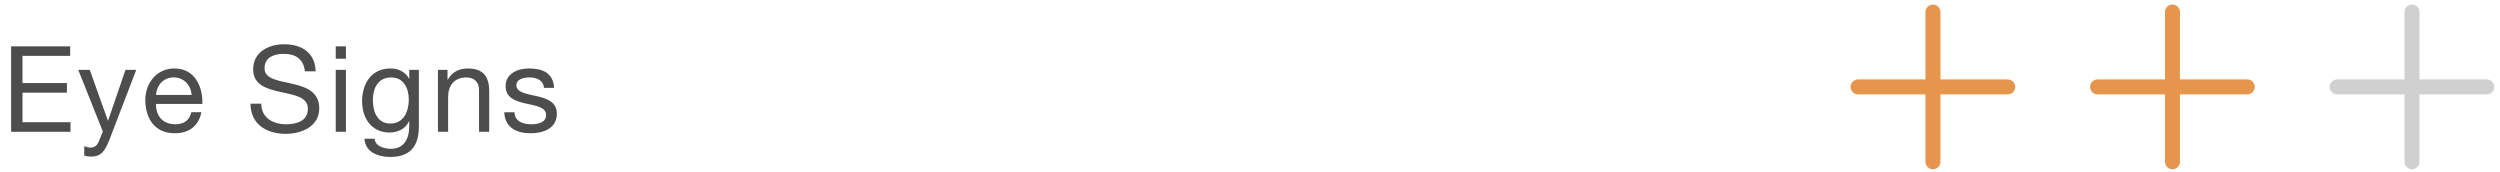 <svg width="334" height="23" viewBox="0 0 334 23" fill="none" xmlns="http://www.w3.org/2000/svg">
<path d="M1.484 17.61V6.186H9.372V7.466H3.004V11.098H8.94V12.378H3.004V16.33H9.42V17.61H1.484ZM18.202 9.338L14.602 18.714C13.962 20.314 13.418 20.922 12.202 20.922C11.882 20.922 11.562 20.89 11.258 20.778V19.53C11.514 19.61 11.786 19.722 12.058 19.722C12.618 19.722 12.922 19.466 13.178 18.97L13.738 17.562L10.458 9.338H11.994L14.41 16.106H14.442L16.762 9.338H18.202ZM25.566 14.986H26.91C26.542 16.826 25.246 17.802 23.374 17.802C20.734 17.802 19.486 15.962 19.406 13.45C19.406 10.954 21.038 9.146 23.294 9.146C26.222 9.146 27.118 11.882 27.038 13.882H20.846C20.798 15.322 21.614 16.602 23.422 16.602C24.558 16.602 25.326 16.074 25.566 14.986ZM20.846 12.682H25.598C25.518 11.386 24.574 10.346 23.214 10.346C21.806 10.346 20.926 11.402 20.846 12.682ZM42.173 9.53H40.733C40.557 7.882 39.485 7.194 37.901 7.194C36.605 7.194 35.341 7.658 35.341 9.146C35.341 11.962 42.653 9.978 42.653 14.474C42.653 16.906 40.269 17.882 38.189 17.882C35.629 17.882 33.469 16.618 33.469 13.85H34.909C34.909 15.77 36.509 16.602 38.237 16.602C39.613 16.602 41.133 16.17 41.133 14.522C41.133 11.386 33.821 13.45 33.821 9.258C33.821 6.954 35.869 5.914 37.965 5.914C40.301 5.914 42.093 7.018 42.173 9.53ZM46.216 6.186V7.85H44.856V6.186H46.216ZM44.856 17.61V9.338H46.216V17.61H44.856ZM55.959 9.338V16.906C55.959 19.61 54.743 20.97 52.119 20.97C50.567 20.97 48.775 20.33 48.695 18.538H50.055C50.103 19.514 51.319 19.882 52.199 19.882C53.975 19.882 54.679 18.602 54.679 16.746V16.202H54.647C54.183 17.21 53.127 17.706 52.071 17.706C49.607 17.706 48.375 15.77 48.375 13.514C48.375 11.562 49.319 9.146 52.199 9.146C53.239 9.146 54.167 9.61 54.663 10.522H54.679V9.338H55.959ZM52.151 16.506C53.943 16.506 54.615 14.858 54.615 13.306C54.615 11.85 53.975 10.346 52.263 10.346C50.519 10.346 49.815 11.77 49.815 13.354C49.815 14.842 50.359 16.506 52.151 16.506ZM58.51 17.61V9.338H59.79V10.65H59.822C60.398 9.626 61.31 9.146 62.51 9.146C64.686 9.146 65.358 10.394 65.358 12.17V17.61H63.998V12.01C63.998 10.986 63.358 10.346 62.318 10.346C60.67 10.346 59.87 11.45 59.87 12.938V17.61H58.51ZM67.373 15.002H68.733C68.781 16.218 69.853 16.602 70.957 16.602C71.805 16.602 72.957 16.41 72.957 15.37C72.957 13.242 67.549 14.682 67.549 11.498C67.549 9.834 69.181 9.146 70.637 9.146C72.493 9.146 73.901 9.722 74.029 11.738H72.669C72.589 10.682 71.629 10.346 70.749 10.346C69.933 10.346 68.989 10.57 68.989 11.402C68.989 12.362 70.429 12.554 71.693 12.842C73.053 13.146 74.397 13.61 74.397 15.194C74.397 17.178 72.557 17.802 70.877 17.802C69.021 17.802 67.453 17.05 67.373 15.002Z" fill="#4D4D4D"/>
<path d="M258.242 1.61V21.61" stroke="#E6954C" stroke-width="2" stroke-linecap="round"/>
<path d="M268.236 11.61L248.236 11.61" stroke="#E6954C" stroke-width="2" stroke-linecap="round"/>
<path d="M290.242 1.61V21.61" stroke="#E6954C" stroke-width="2" stroke-linecap="round"/>
<path d="M300.236 11.61L280.236 11.61" stroke="#E6954C" stroke-width="2" stroke-linecap="round"/>
<path d="M322.242 1.61V21.61" stroke="#D0D0D0" stroke-width="2" stroke-linecap="round"/>
<path d="M332.236 11.61L312.236 11.61" stroke="#D0D0D0" stroke-width="2" stroke-linecap="round"/>
</svg>
